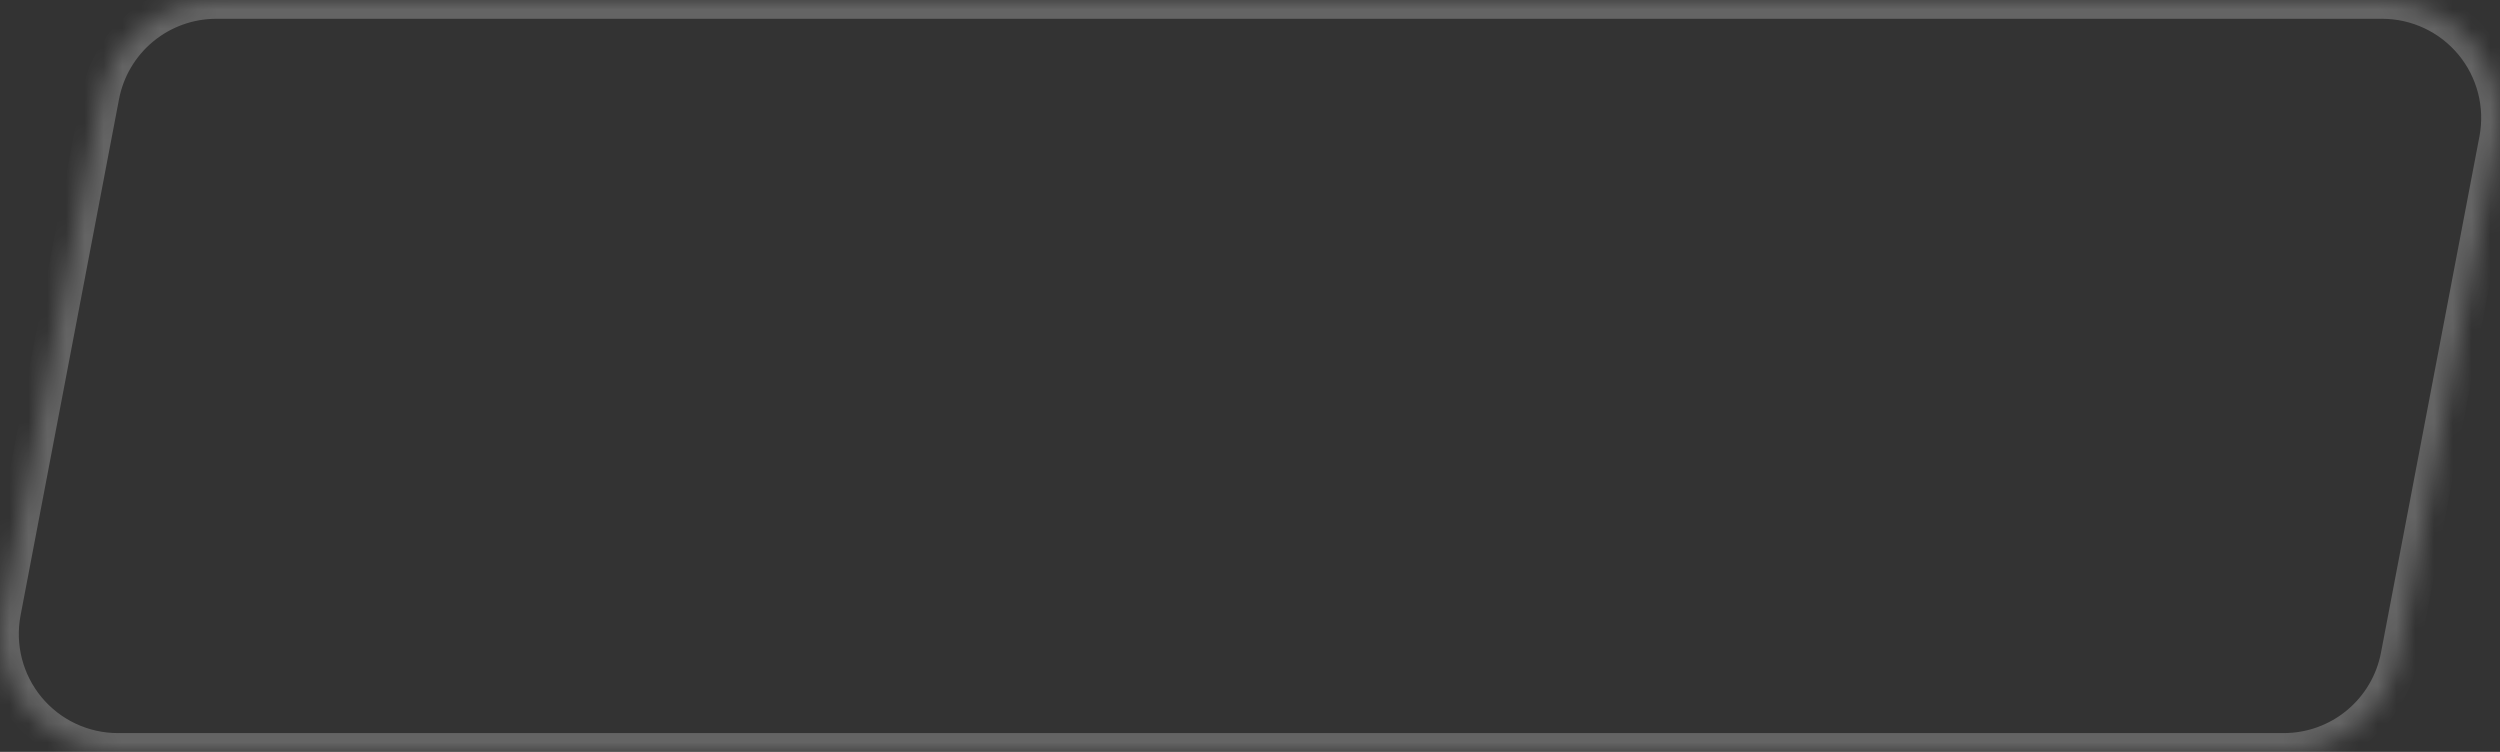 <svg width="133" height="40" viewBox="0 0 133 40" fill="none" xmlns="http://www.w3.org/2000/svg">
<rect x="0" y="0" width="133" height="40" fill="#333333" stroke="none"/>
<mask id="path-1-inside-1_2_4666" fill="white">
<path d="M132.889 7.441L127.651 34.906C127.378 36.339 126.614 37.632 125.491 38.561C124.367 39.491 122.955 40 121.496 40H6.266C5.343 40 4.432 39.796 3.598 39.403C2.763 39.01 2.026 38.438 1.438 37.727C0.85 37.016 0.426 36.184 0.197 35.291C-0.032 34.397 -0.062 33.464 0.111 32.558L5.349 5.093C5.622 3.66 6.386 2.368 7.51 1.438C8.634 0.509 10.046 -2.8525e-05 11.504 1.19995e-09H126.734C127.657 0 128.568 0.204 129.402 0.597C130.237 0.99 130.974 1.562 131.562 2.273C132.15 2.984 132.574 3.816 132.803 4.709C133.032 5.603 133.062 6.536 132.889 7.442"/>
</mask>
<path d="M127.651 34.906L126.669 34.719L126.669 34.719L127.651 34.906ZM121.496 40V41H121.496L121.496 40ZM6.266 40L6.265 41H6.266V40ZM0.111 32.558L-0.871 32.371L-0.871 32.371L0.111 32.558ZM5.349 5.093L4.367 4.905L4.367 4.905L5.349 5.093ZM11.504 1.19995e-09L11.504 1H11.504V1.19995e-09ZM126.734 1.19995e-09L126.735 -1H126.734V1.19995e-09ZM131.907 7.254L126.669 34.719L128.634 35.094L133.871 7.628L131.907 7.254ZM126.669 34.719C126.439 35.923 125.797 37.01 124.853 37.791L126.128 39.332C127.431 38.254 128.317 36.755 128.634 35.093L126.669 34.719ZM124.853 37.791C123.909 38.572 122.722 39 121.496 39L121.496 41C123.187 41 124.825 40.41 126.128 39.332L124.853 37.791ZM121.496 39H6.266V41H121.496V39ZM6.266 39C5.491 39 4.725 38.828 4.024 38.498L3.172 40.308C4.14 40.763 5.196 41 6.265 41L6.266 39ZM4.024 38.498C3.323 38.168 2.703 37.687 2.209 37.09L0.667 38.364C1.349 39.188 2.204 39.852 3.172 40.308L4.024 38.498ZM2.209 37.09C1.715 36.492 1.358 35.793 1.166 35.042L-0.772 35.539C-0.506 36.575 -0.014 37.54 0.667 38.364L2.209 37.09ZM1.166 35.042C0.973 34.291 0.948 33.507 1.093 32.745L-0.871 32.371C-1.072 33.421 -1.038 34.503 -0.772 35.539L1.166 35.042ZM1.093 32.745L6.331 5.28L4.367 4.905L-0.871 32.371L1.093 32.745ZM6.331 5.28C6.561 4.076 7.203 2.99 8.147 2.209L6.872 0.668C5.57 1.746 4.683 3.244 4.367 4.905L6.331 5.28ZM8.147 2.209C9.092 1.427 10.279 1 11.504 1L11.504 -1C9.813 -1 8.175 -0.41 6.872 0.668L8.147 2.209ZM11.504 1H126.734V-1H11.504V1ZM126.734 1C127.509 1 128.275 1.172 128.976 1.502L129.828 -0.308C128.86 -0.763 127.804 -1 126.735 -1L126.734 1ZM128.976 1.502C129.677 1.832 130.297 2.313 130.791 2.91L132.333 1.636C131.651 0.812 130.796 0.148 129.828 -0.308L128.976 1.502ZM130.791 2.91C131.285 3.508 131.642 4.207 131.834 4.958L133.772 4.461C133.506 3.425 133.014 2.46 132.333 1.636L130.791 2.91ZM131.834 4.958C132.027 5.709 132.052 6.493 131.907 7.255L133.871 7.629C134.072 6.579 134.038 5.497 133.772 4.461L131.834 4.958Z" fill="white" fill-opacity="0.24" mask="url(#path-1-inside-1_2_4666)"/>
</svg>
